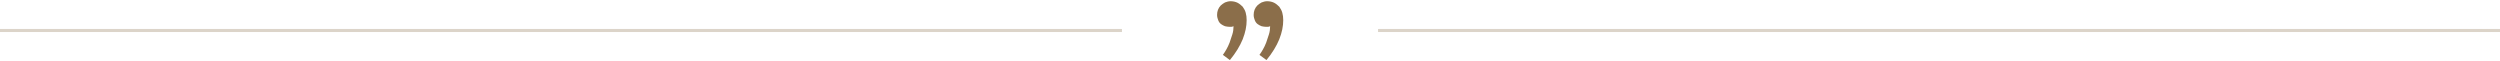 <?xml version="1.0" encoding="utf-8"?>
<!-- Generator: Adobe Illustrator 21.0.2, SVG Export Plug-In . SVG Version: 6.00 Build 0)  -->
<svg version="1.1" id="Layer_1" xmlns="http://www.w3.org/2000/svg" xmlns:xlink="http://www.w3.org/1999/xlink" x="0px" y="0px"
	 viewBox="0 0 820 20" style="enable-background:new 0 0 820 20;" xml:space="preserve">
<style type="text/css">
	.st0{fill:#8B6E4A;}
	.st1{opacity:0.3;fill:#8B6E4A;}
</style>
<path class="st0" d="M420.9,6.6c0,2-0.4,4-1.3,6.3c-0.9,2.2-2.3,4.5-4.2,6.8l-2.3-1.7c0.3-0.4,0.7-1,1.1-1.7s0.8-1.5,1.1-2.3
	s0.6-1.8,0.9-2.7s0.4-1.9,0.4-2.7c-0.3,0.1-0.5,0.2-0.7,0.2c-0.2,0-0.4,0-0.6,0c-0.5,0-1-0.1-1.5-0.2c-0.5-0.2-0.9-0.4-1.3-0.7
	s-0.7-0.7-0.9-1.2s-0.4-1.1-0.4-1.8c0-0.6,0.1-1.2,0.3-1.7c0.2-0.5,0.5-1,0.9-1.4s0.9-0.7,1.4-1c0.5-0.2,1.2-0.4,1.8-0.4
	c0.9,0,1.7,0.2,2.3,0.5s1.2,0.8,1.7,1.3c0.4,0.6,0.8,1.2,1,2C420.8,4.9,420.9,5.7,420.9,6.6z M408.9,6.6c0,2-0.4,4-1.3,6.3
	c-0.9,2.2-2.3,4.5-4.2,6.8l-2.3-1.7c0.3-0.4,0.7-1,1.1-1.7s0.8-1.5,1.1-2.3s0.6-1.8,0.9-2.7s0.4-1.9,0.4-2.7
	c-0.3,0.1-0.5,0.2-0.7,0.2c-0.2,0-0.4,0-0.6,0c-0.5,0-1-0.1-1.5-0.2c-0.5-0.2-0.9-0.4-1.3-0.7s-0.7-0.7-0.9-1.2s-0.4-1.1-0.4-1.8
	c0-0.6,0.1-1.2,0.3-1.7c0.2-0.5,0.5-1,0.9-1.4s0.9-0.7,1.4-1c0.5-0.2,1.2-0.4,1.8-0.4c0.9,0,1.7,0.2,2.3,0.5s1.2,0.8,1.7,1.3
	c0.4,0.6,0.8,1.2,1,2C408.8,4.9,408.9,5.7,408.9,6.6z"/>
<rect x="452" y="9.5" class="st1" width="368" height="1"/>
<rect y="9.5" class="st1" width="368" height="1"/>
</svg>
